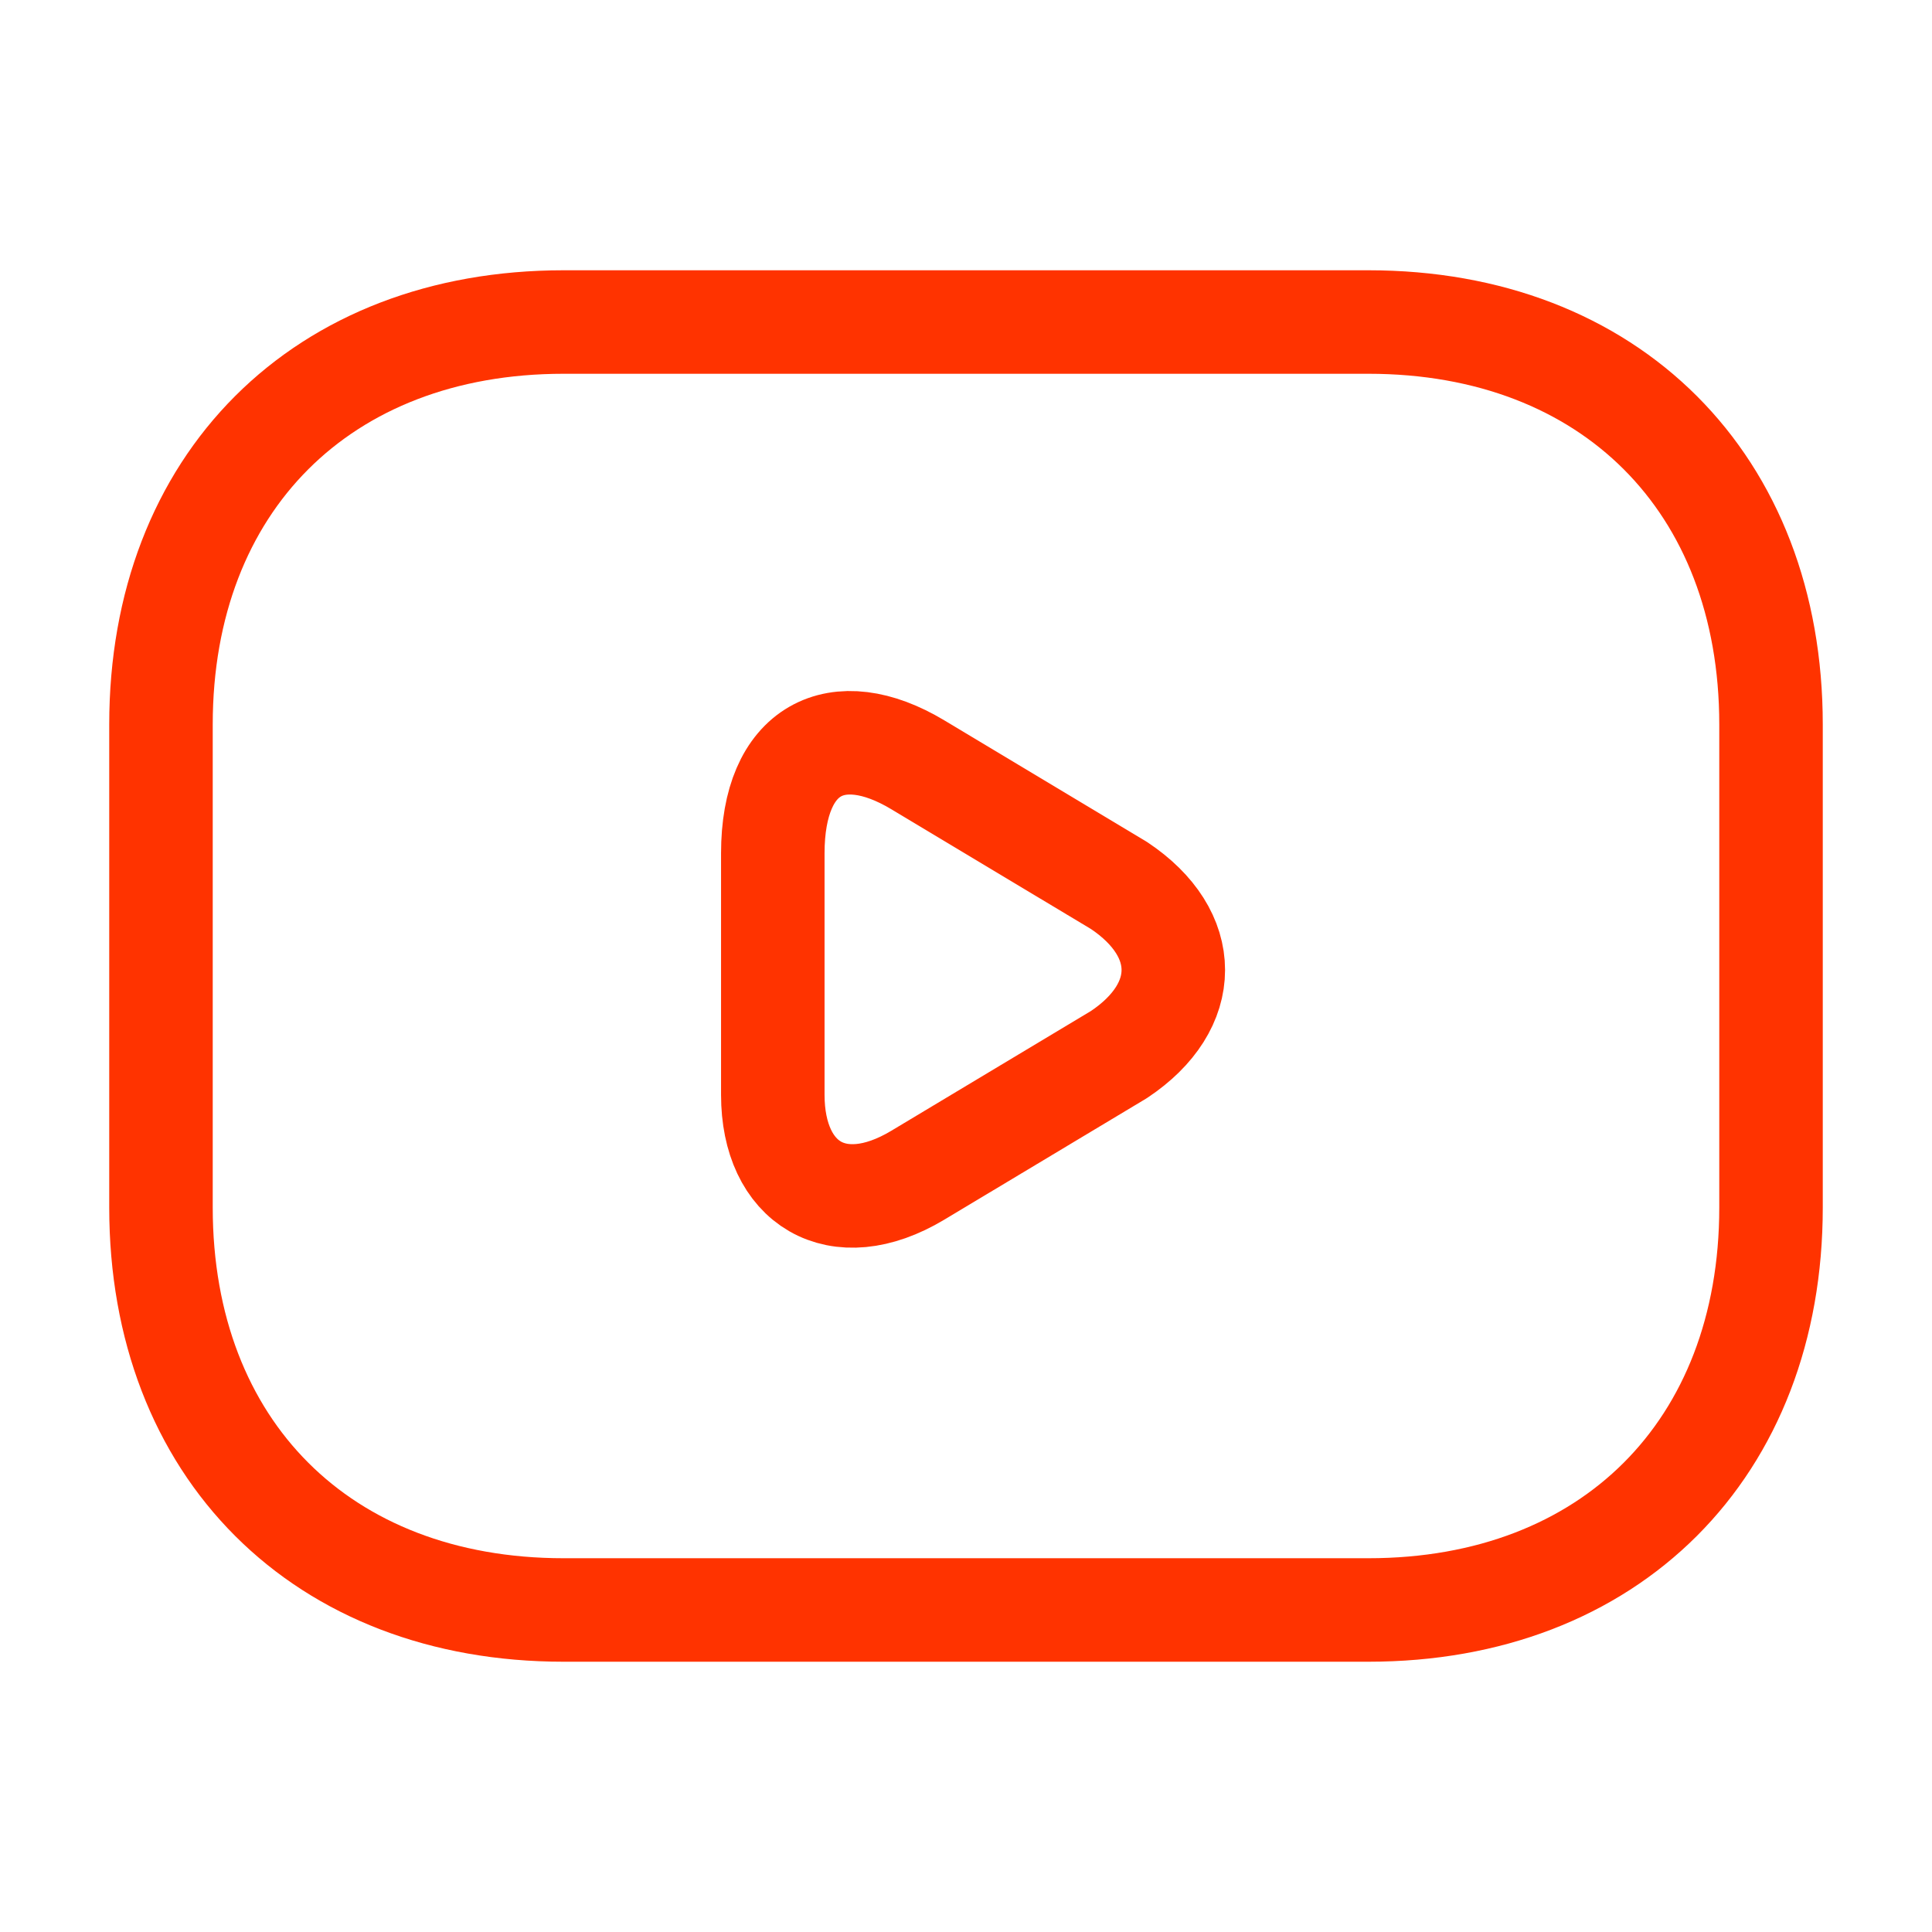 <svg width="28" height="28" viewBox="0 0 28 28" fill="none" xmlns="http://www.w3.org/2000/svg">
<path d="M19.833 23.333H8.167C4.667 23.333 2.333 21 2.333 17.5V10.5C2.333 7 4.667 4.667 8.167 4.667H19.833C23.333 4.667 25.667 7 25.667 10.5V17.5C25.667 21 23.333 23.333 19.833 23.333Z" stroke="#FF3300" stroke-width="1.5" stroke-miterlimit="10" stroke-linecap="round" stroke-linejoin="round"/>
<path d="M13.3 11.083L16.217 12.833C17.267 13.533 17.267 14.583 16.217 15.283L13.3 17.033C12.133 17.733 11.2 17.15 11.2 15.867V12.367C11.2 10.85 12.133 10.383 13.3 11.083Z" stroke="#FF3300" stroke-width="1.5" stroke-miterlimit="10" stroke-linecap="round" stroke-linejoin="round"/>
</svg>
